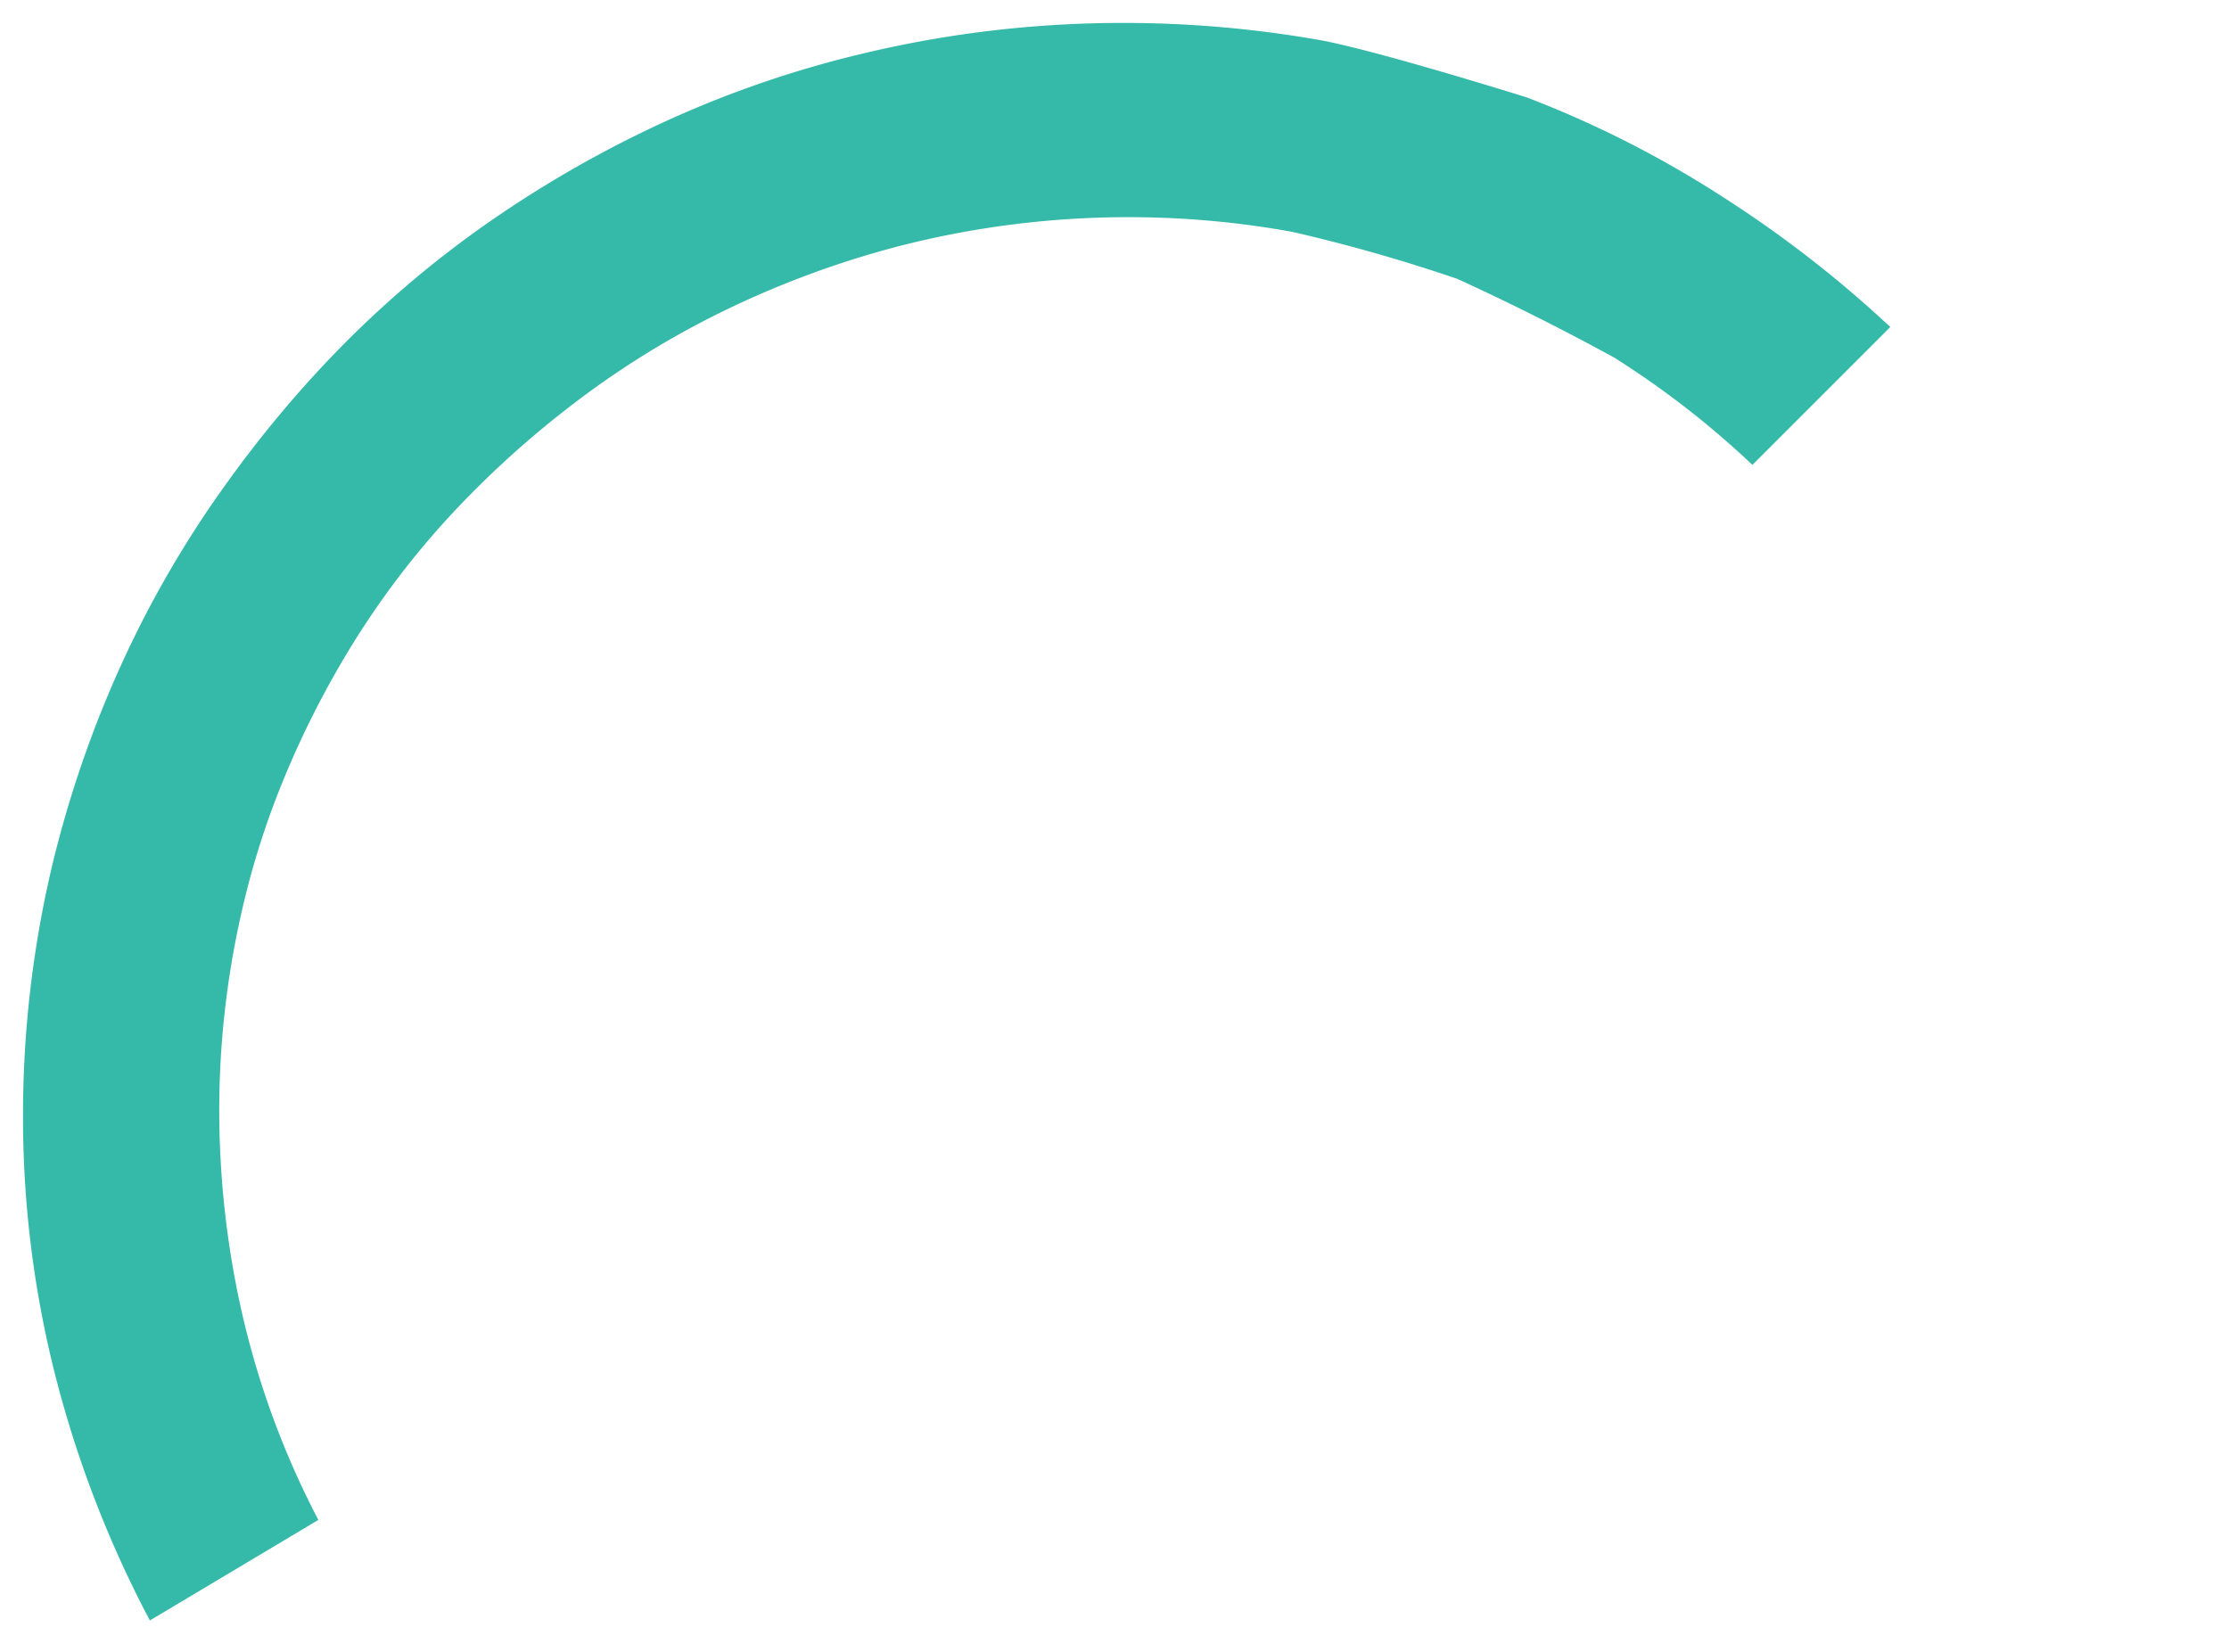 <svg xmlns="http://www.w3.org/2000/svg" width="48.5" height="35.955">
    <g data-name="165">
        <path data-name="패스 34" d="M721.8 334.806a19.863 19.863 0 0 0 1.554-4.5 18.612 18.612 0 0 0 .418-4.007 19.381 19.381 0 0 0-.486-4.26 20.225 20.225 0 0 0-.949-3.017 18.57 18.57 0 0 0-1.816-3.415 20.973 20.973 0 0 0-2.452-3.018 18.674 18.674 0 0 0-3.4-2.731c.024.014-1.774-.98-3.414-1.712a36.4 36.4 0 0 0-3.594-1.025 20.079 20.079 0 0 0-8.585.32 20.524 20.524 0 0 0-4.011 1.514 19.254 19.254 0 0 0-3.254 2.071 20.983 20.983 0 0 0-2.41 2.2 18.282 18.282 0 0 0-2.117 2.746 20.206 20.206 0 0 0-1.507 2.9 18.168 18.168 0 0 0-1.026 3.26 19.3 19.3 0 0 0-.439 4.164 19.987 19.987 0 0 0 .456 4.174 18.681 18.681 0 0 0 1.7 4.676l-3.668 2.194a24.1 24.1 0 0 1-2.083-5.443 22.806 22.806 0 0 1-.674-5.594 23.569 23.569 0 0 1 .618-5.313 24.193 24.193 0 0 1 1.691-4.809 23.092 23.092 0 0 1 2.154-3.626 25.231 25.231 0 0 1 2.061-2.509 22.821 22.821 0 0 1 3.445-3.009 24.825 24.825 0 0 1 3.795-2.212 23.109 23.109 0 0 1 4.547-1.584 24.3 24.3 0 0 1 5.69-.658 24.615 24.615 0 0 1 4.114.356c1.168.187 4.61 1.267 4.61 1.267a22.949 22.949 0 0 1 4.243 2.153 25.276 25.276 0 0 1 3.657 2.836 22.81 22.81 0 0 1 3.066 3.515 24.291 24.291 0 0 1 2.456 4.4 22.317 22.317 0 0 1 1.256 3.85 23.47 23.47 0 0 1 .6 5.342 24.135 24.135 0 0 1-.6 5.272 22.81 22.81 0 0 1-1.928 5.318z" transform="translate(-679.54 -302.084)" style="fill:none;fill-rule:evenodd"/>
        <path data-name="135" d="M-288.27-454.686a22.84 22.84 0 0 1-.673-5.594 23.578 23.578 0 0 1 .617-5.313 24.191 24.191 0 0 1 1.691-4.81 23.067 23.067 0 0 1 2.154-3.626 25.293 25.293 0 0 1 2.061-2.509 22.809 22.809 0 0 1 3.445-3.01 24.9 24.9 0 0 1 3.794-2.211 23.144 23.144 0 0 1 4.547-1.584 24.267 24.267 0 0 1 5.69-.658 24.639 24.639 0 0 1 4.114.355c1.168.187 4.61 1.267 4.61 1.267a22.95 22.95 0 0 1 4.243 2.153 25.252 25.252 0 0 1 3.657 2.836l.006.006-3 3a19.528 19.528 0 0 0-3.006-2.334 53.286 53.286 0 0 0-3.413-1.713 36 36 0 0 0-3.594-1.024 19.907 19.907 0 0 0-3.618-.319 20.017 20.017 0 0 0-4.968.638 20.547 20.547 0 0 0-4.01 1.514 19.289 19.289 0 0 0-3.254 2.071 21.052 21.052 0 0 0-2.41 2.205 18.268 18.268 0 0 0-2.113 2.746 20.2 20.2 0 0 0-1.507 2.9 18.1 18.1 0 0 0-1.027 3.26 19.325 19.325 0 0 0-.439 4.164 19.958 19.958 0 0 0 .456 4.174 18.671 18.671 0 0 0 1.7 4.676l-3.666 2.188a24.142 24.142 0 0 1-2.087-5.448z" transform="translate(289.444 484.5)" style="fill:#35baaa;stroke:transparent;stroke-miterlimit:10"/>
    </g>
</svg>
